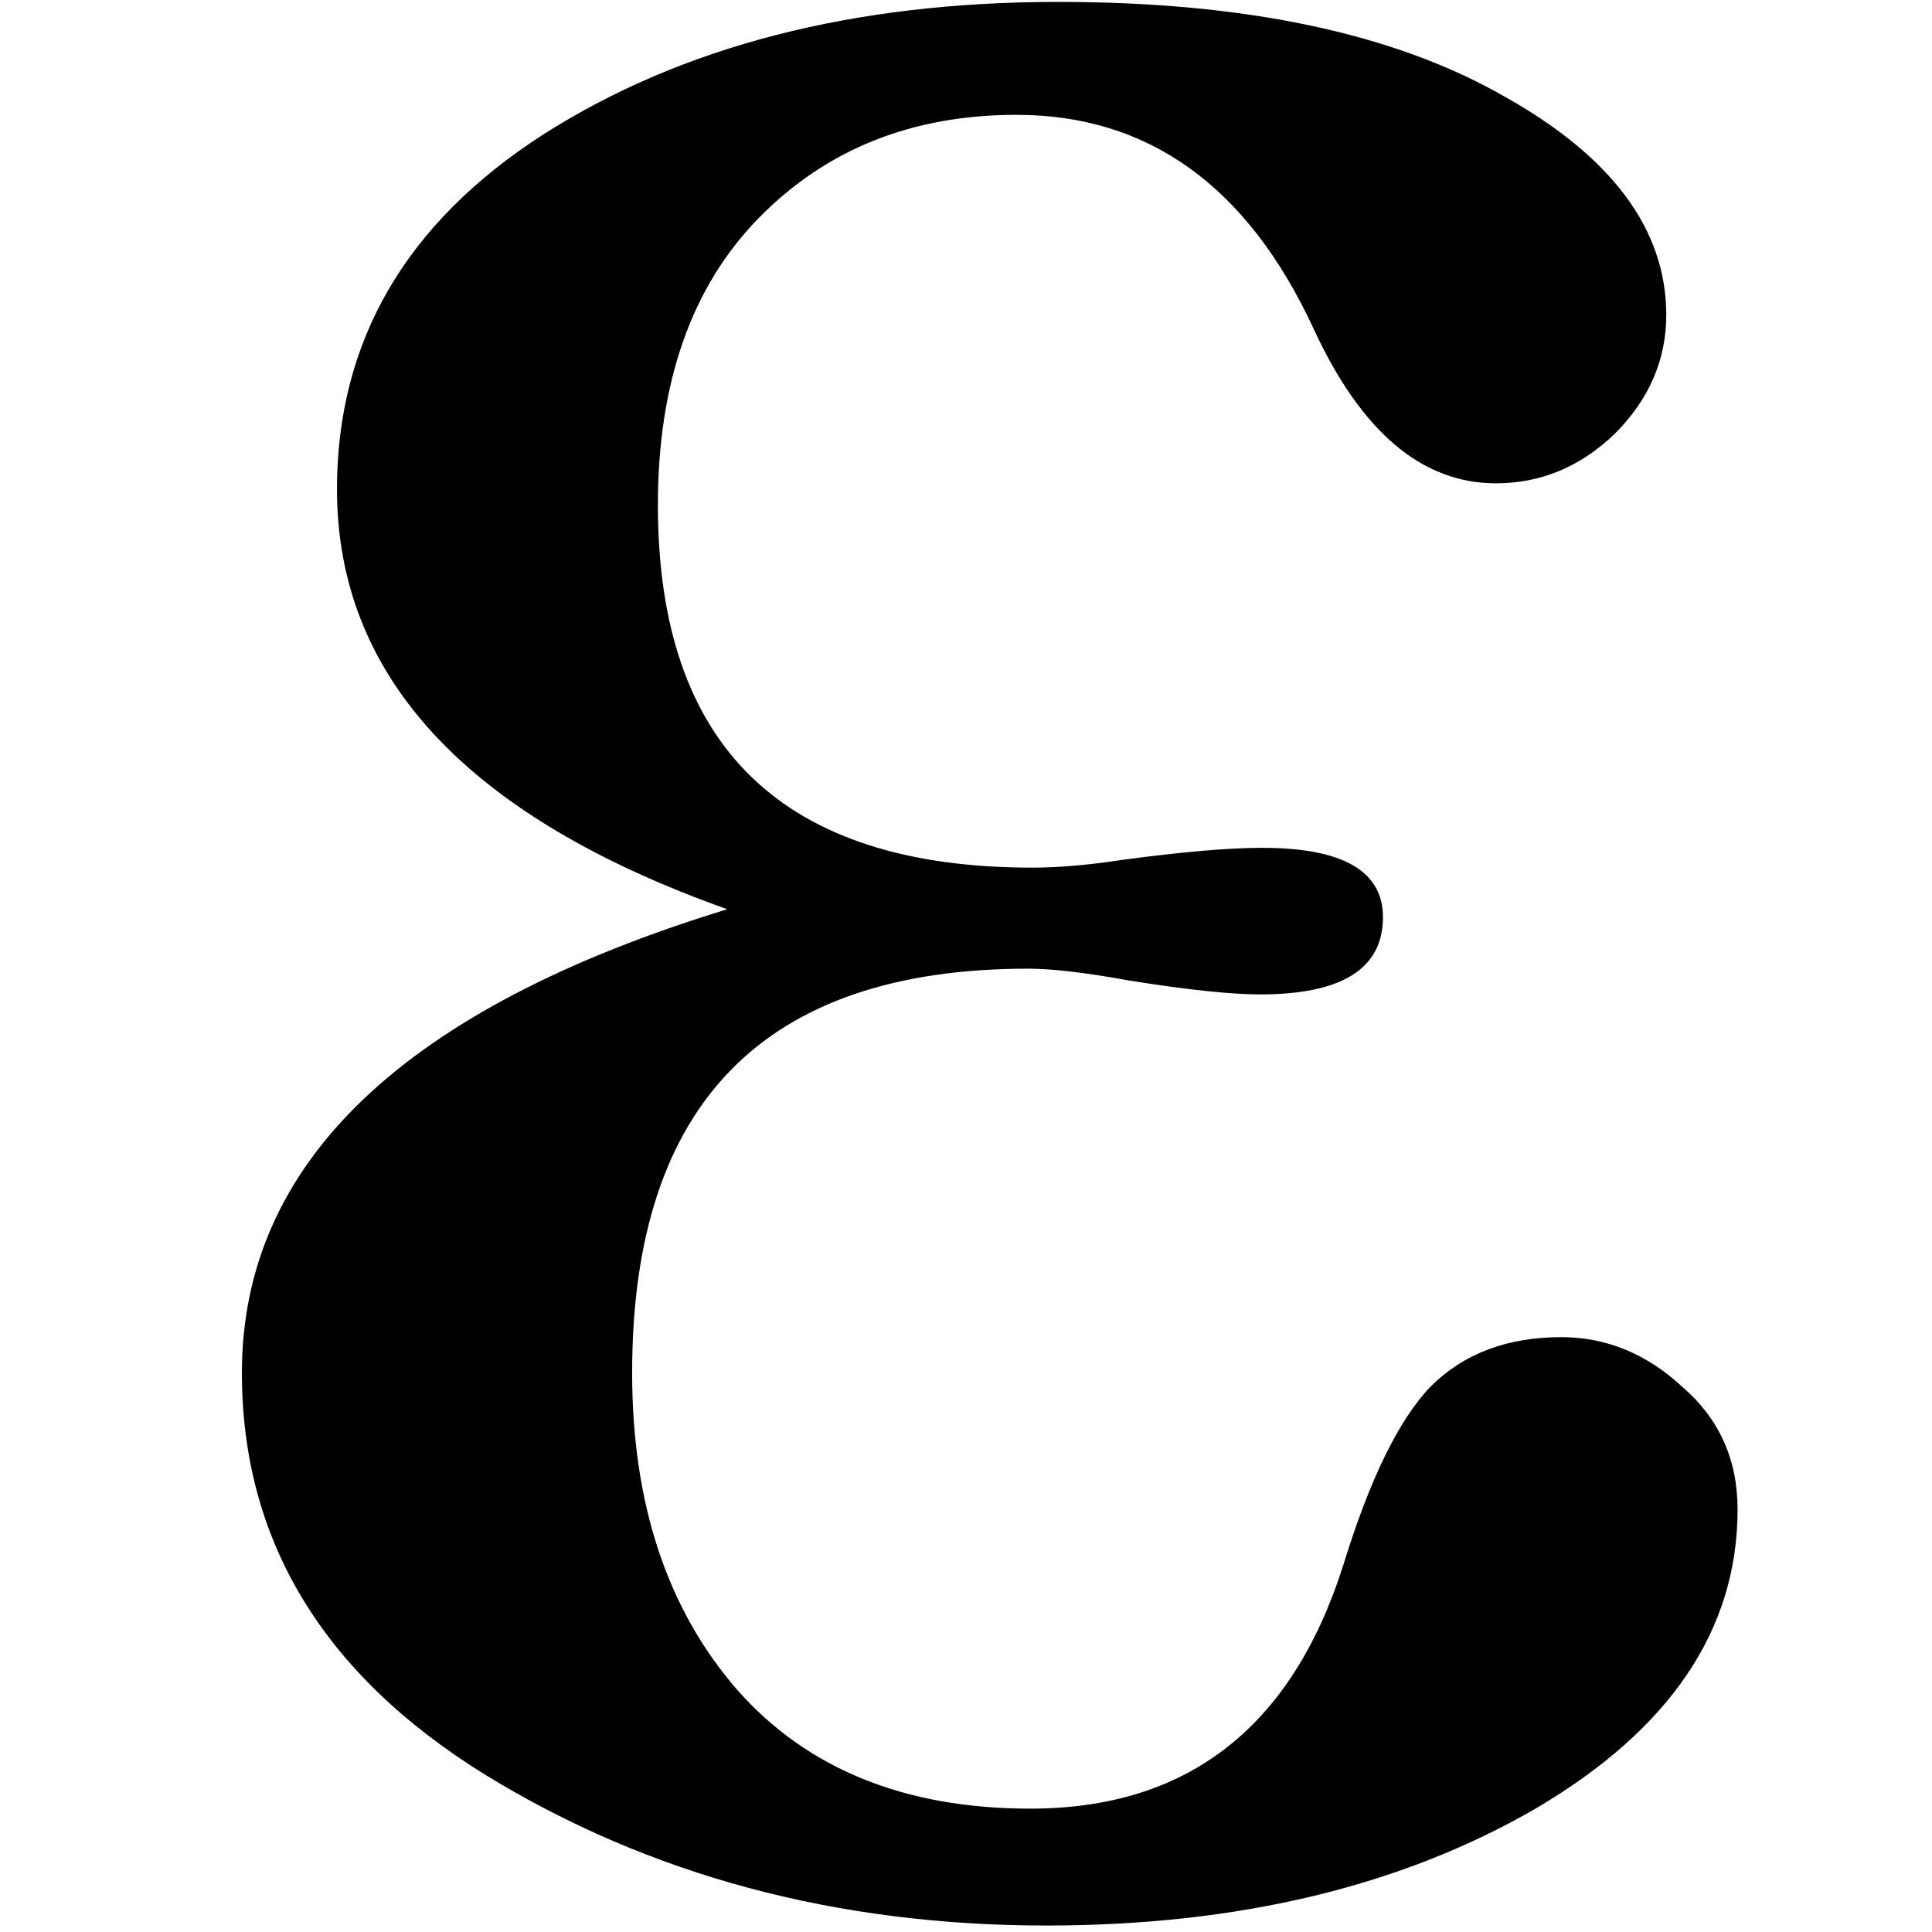 <?xml version="1.0" encoding="UTF-8" standalone="no"?>
<svg xmlns="http://www.w3.org/2000/svg" width="400" height="400" version="1.0">
    <g transform="scale(2.1,2.1) translate(-357,-656)">
      <path d="m 428.7,745.641 q -38.477,-13.672 -38.477,-41.406 0,-21.875 20.312,-34.961 20.508,-13.086 50.781,-13.086 27.539,0 43.75,9.18 16.211,8.984 16.211,21.68 0,6.641 -5.078,11.719 -5.078,4.883 -11.719,4.883 -10.938,0 -17.969,-15.234 -9.766,-21.094 -29.297,-21.094 -15.43,0 -25.391,10.156 -9.961,10.156 -9.961,28.32 0,35.742 36.914,35.742 3.906,0 8.984,-0.781 8.789,-1.172 13.672,-1.172 11.914,0 11.914,6.836 0,7.617 -12.109,7.617 -4.297,0 -12.891,-1.367 -6.445,-1.172 -9.961,-1.172 -39.062,0 -39.062,39.844 0,19.336 10.352,31.25 10.352,11.719 28.906,11.719 23.242,0 30.859,-24.023 3.906,-12.695 8.594,-17.578 4.883,-4.883 12.891,-4.883 6.641,0 11.914,4.883 5.469,4.688 5.469,12.109 0,17.773 -19.922,29.492 -19.922,11.523 -48.242,11.523 -31.055,0 -55.273,-14.844 -24.023,-14.844 -24.023,-39.648 0,-31.055 47.852,-45.703 z" style="font-size:400px;line-height:1.25;text-align:center;text-anchor:middle" id="path814"/>
    </g>
</svg>